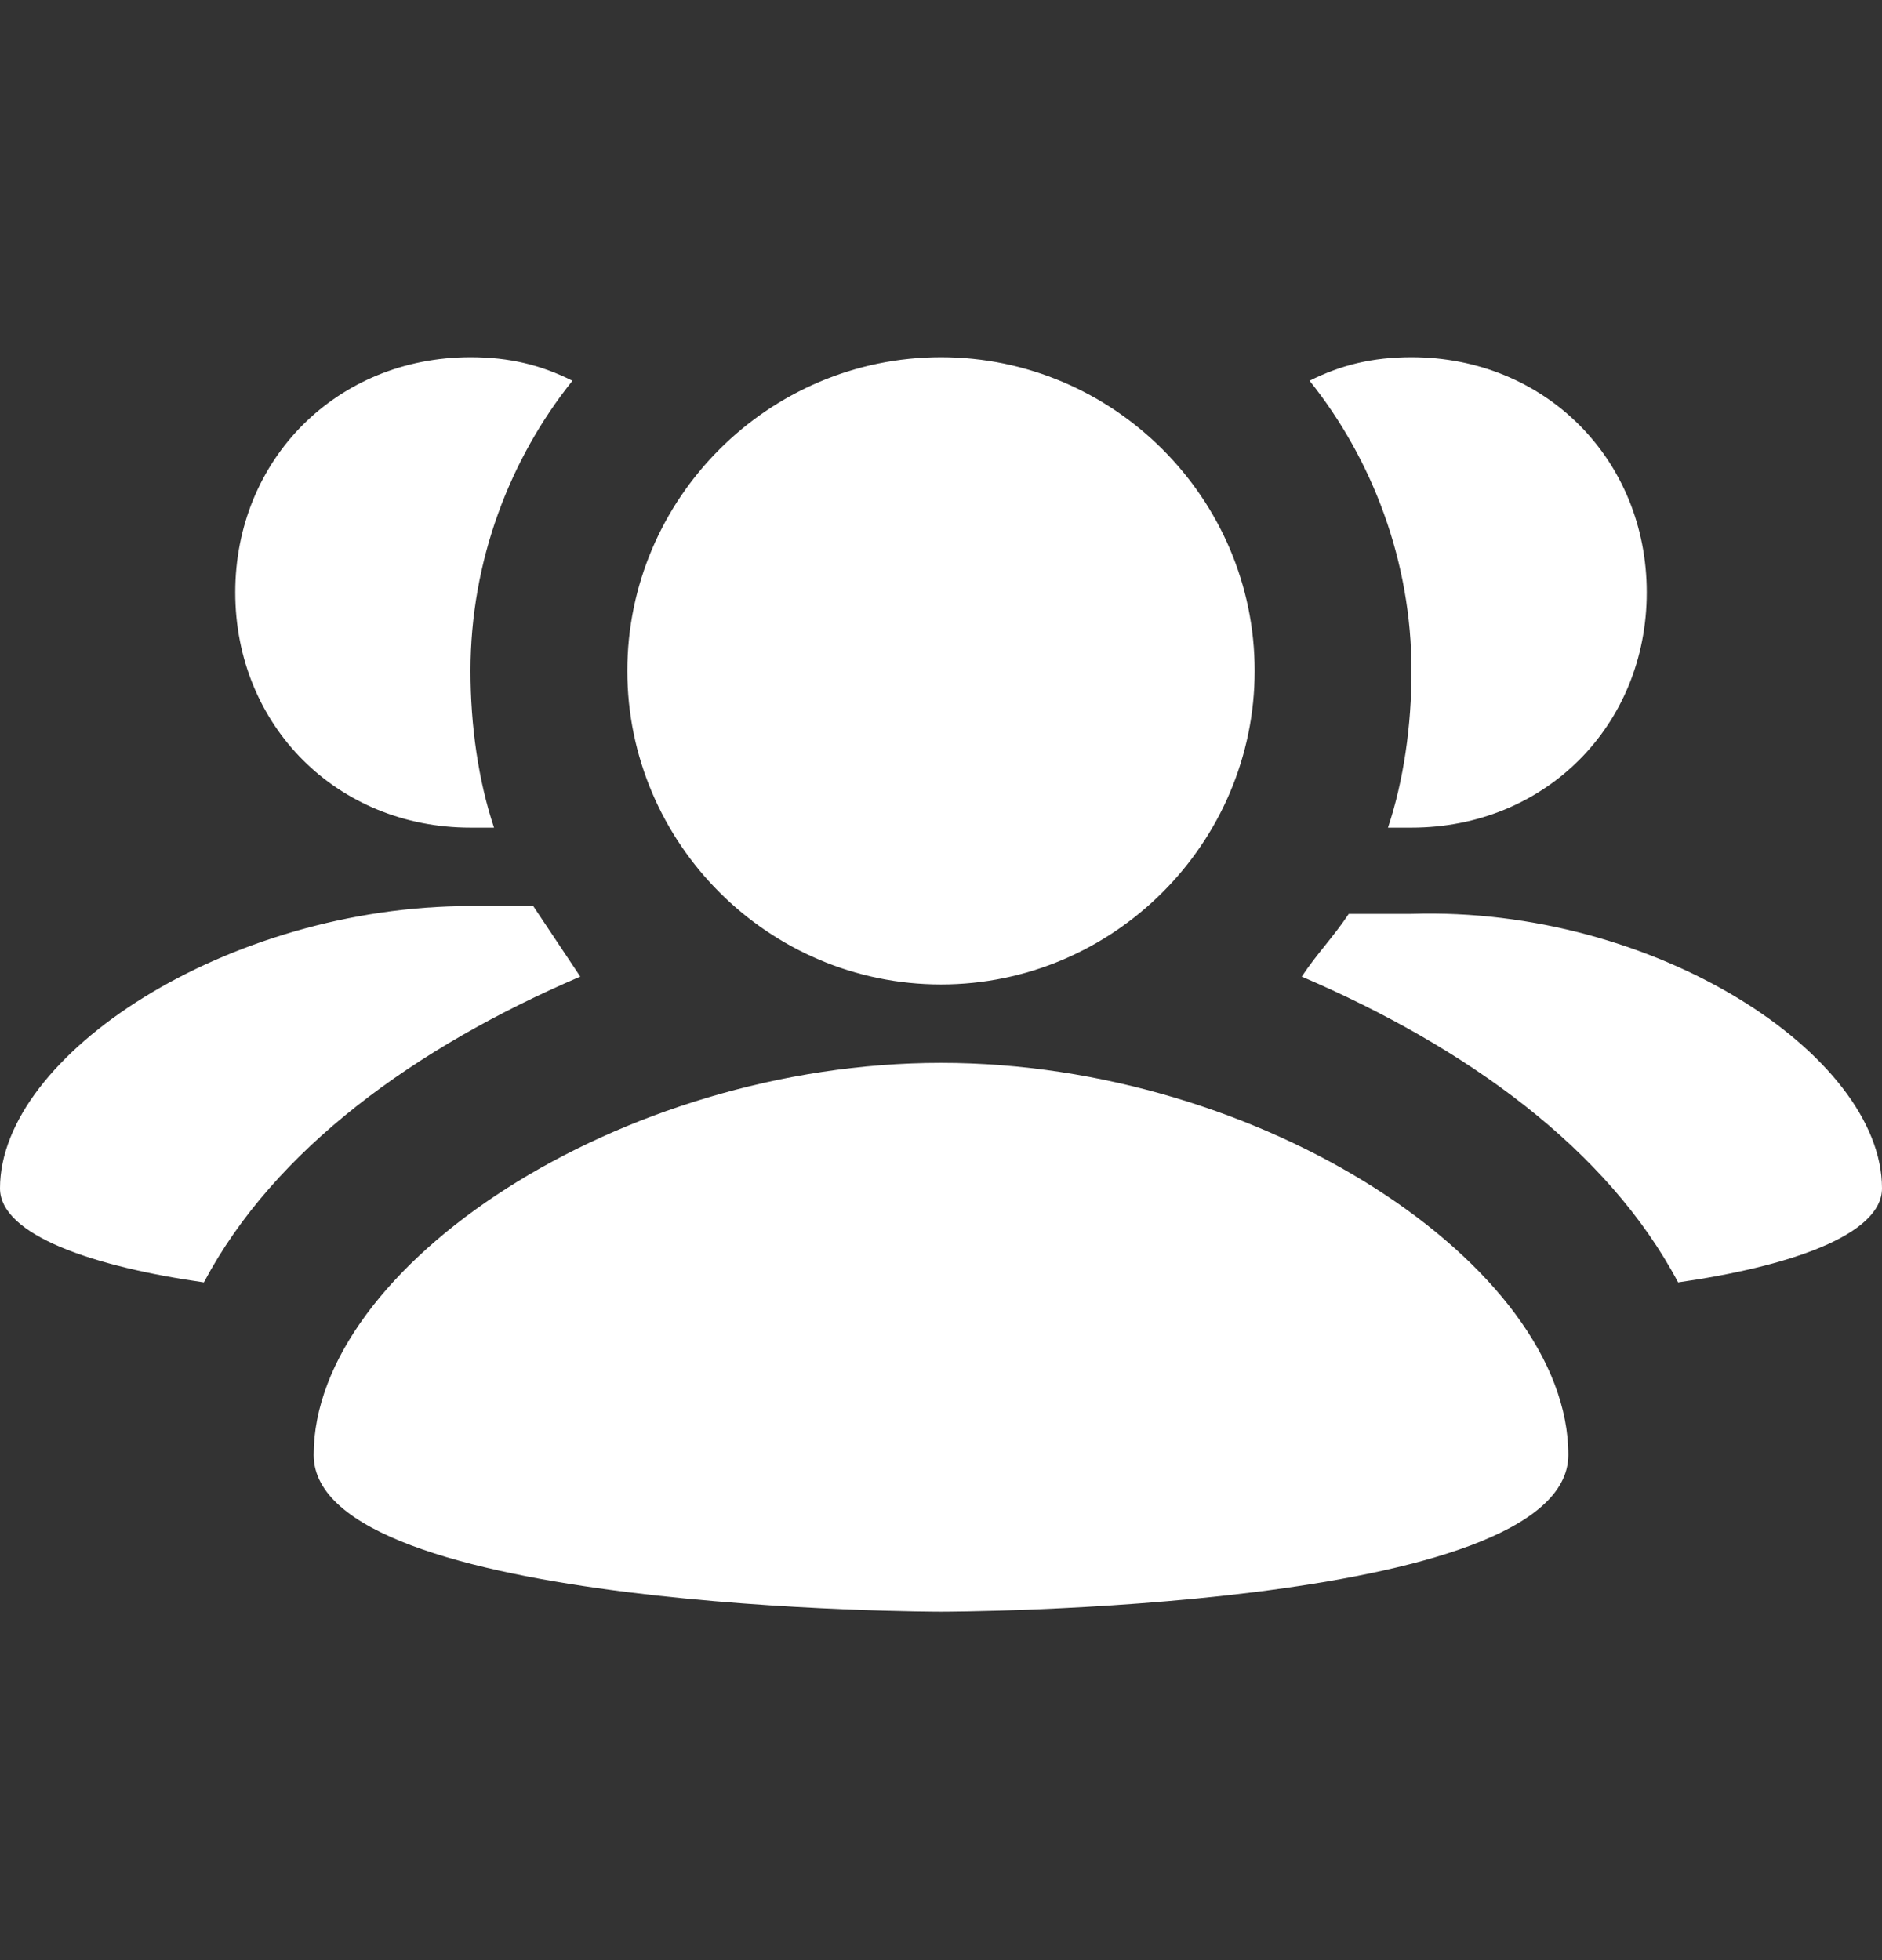 <svg width="24" height="25" viewBox="0 0 24 25" fill="none" xmlns="http://www.w3.org/2000/svg">
<rect x="0" y="0" width="24" height="25" fill="#333333" stroke="none"/>
<path d="M24 15.156C24 15.756 22.8 16.156 21.4 16.356C20.5 14.656 18.7 13.356 16.6 12.456C16.8 12.156 17 11.956 17.2 11.656H18C21.1 11.556 24 13.456 24 15.156ZM6.8 11.556H6C2.9 11.556 0 13.456 0 15.156C0 15.756 1.2 16.156 2.6 16.356C3.5 14.656 5.3 13.356 7.4 12.456L6.8 11.556ZM12 12.556C14.2 12.556 16 10.756 16 8.556C16 6.356 14.2 4.556 12 4.556C9.8 4.556 8 6.356 8 8.556C8 10.756 9.8 12.556 12 12.556ZM12 13.556C7.9 13.556 4 16.156 4 18.556C4 20.556 12 20.556 12 20.556C12 20.556 20 20.556 20 18.556C20 16.156 16.1 13.556 12 13.556ZM17.7 10.556H18C19.7 10.556 21 9.256 21 7.556C21 5.856 19.7 4.556 18 4.556C17.5 4.556 17.1 4.656 16.7 4.856C17.5 5.856 18 7.156 18 8.556C18 9.256 17.9 9.956 17.7 10.556ZM6 10.556H6.3C6.1 9.956 6 9.256 6 8.556C6 7.156 6.5 5.856 7.3 4.856C6.9 4.656 6.5 4.556 6 4.556C4.3 4.556 3 5.856 3 7.556C3 9.256 4.3 10.556 6 10.556Z" fill="white"/>
</svg>
